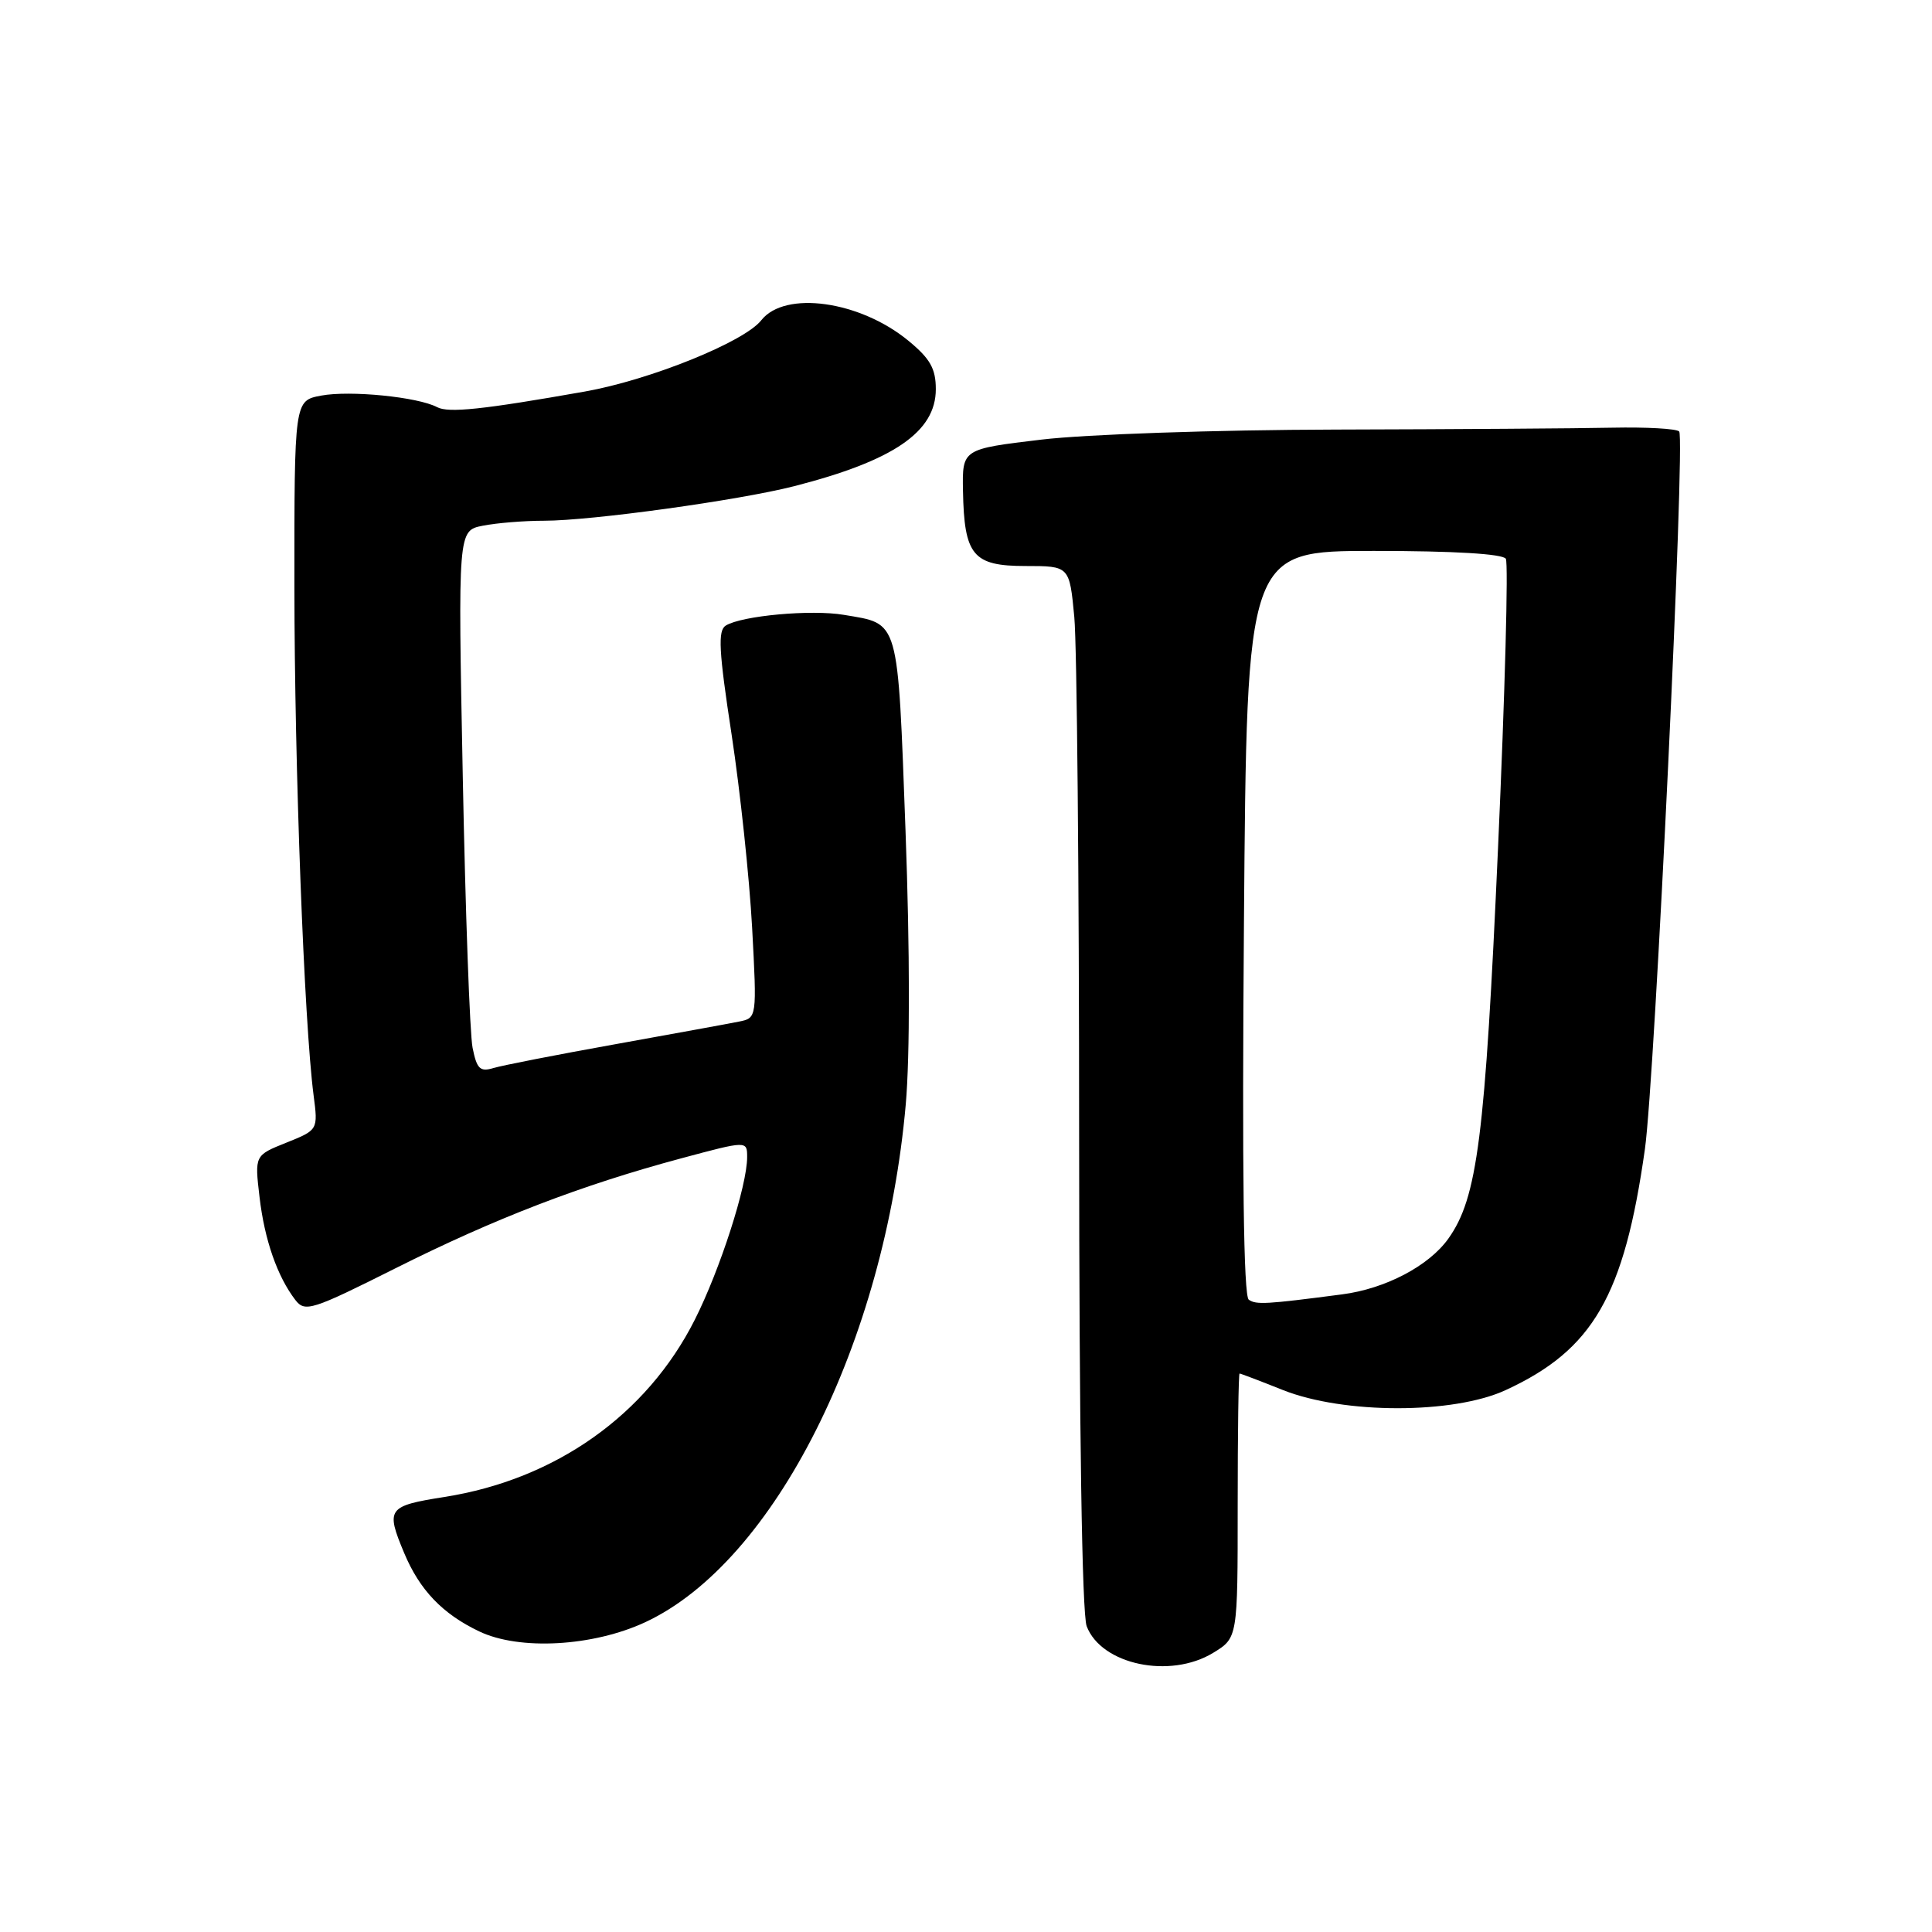 <?xml version="1.0" encoding="UTF-8" standalone="no"?>
<!DOCTYPE svg PUBLIC "-//W3C//DTD SVG 1.1//EN" "http://www.w3.org/Graphics/SVG/1.1/DTD/svg11.dtd" >
<svg xmlns="http://www.w3.org/2000/svg" xmlns:xlink="http://www.w3.org/1999/xlink" version="1.1" viewBox="0 0 256 256">
 <g >
 <path fill="currentColor"
d=" M 160.75 219.01 C 164.00 217.03 164.00 217.03 164.00 199.51 C 164.00 189.88 164.11 182.00 164.25 182.00 C 164.39 182.00 166.97 182.98 170.00 184.19 C 178.07 187.39 192.55 187.40 199.50 184.20 C 211.09 178.86 215.21 171.73 217.96 152.26 C 219.27 142.97 223.33 58.00 222.50 57.17 C 222.14 56.80 218.16 56.58 213.67 56.67 C 209.18 56.77 192.68 56.88 177.00 56.92 C 160.98 56.96 143.90 57.55 138.00 58.25 C 127.50 59.50 127.50 59.50 127.60 65.04 C 127.76 73.61 128.92 75.00 135.89 75.00 C 141.71 75.00 141.71 75.00 142.35 81.75 C 142.70 85.46 142.99 116.48 142.99 150.68 C 143.00 189.39 143.37 213.86 143.99 215.48 C 145.93 220.58 155.03 222.50 160.75 219.01 Z  M 85.50 214.95 C 102.62 206.97 117.24 177.88 120.02 146.31 C 120.58 139.86 120.57 125.96 119.99 110.17 C 118.93 81.66 119.23 82.72 111.81 81.47 C 107.50 80.74 98.30 81.58 96.17 82.89 C 95.10 83.55 95.24 86.22 96.94 97.32 C 98.08 104.81 99.30 116.32 99.66 122.91 C 100.30 134.89 100.30 134.89 97.90 135.37 C 96.58 135.64 89.20 136.98 81.50 138.37 C 73.80 139.75 66.55 141.17 65.39 141.52 C 63.61 142.06 63.18 141.64 62.62 138.84 C 62.25 137.01 61.67 120.85 61.32 102.92 C 60.68 70.31 60.68 70.31 63.97 69.66 C 65.77 69.30 69.43 69.00 72.09 69.00 C 78.35 69.00 97.87 66.30 105.20 64.43 C 118.41 61.05 124.00 57.22 124.00 51.57 C 124.00 48.85 123.26 47.53 120.38 45.16 C 113.94 39.85 104.00 38.46 100.87 42.44 C 98.61 45.31 86.12 50.35 77.50 51.88 C 63.99 54.27 59.42 54.75 57.92 53.95 C 55.37 52.60 46.40 51.70 42.55 52.42 C 39.00 53.09 39.00 53.09 39.01 77.80 C 39.02 101.56 40.30 135.50 41.55 145.11 C 42.15 149.72 42.15 149.72 37.94 151.41 C 33.74 153.09 33.74 153.09 34.39 158.62 C 35.05 164.29 36.75 169.15 39.14 172.26 C 40.41 173.90 41.31 173.62 52.43 168.04 C 65.61 161.43 77.00 157.05 90.25 153.49 C 99.00 151.14 99.00 151.14 99.00 153.33 C 99.00 157.10 95.41 168.24 92.06 174.88 C 85.71 187.47 73.60 196.04 58.92 198.35 C 51.35 199.55 51.09 199.89 53.55 205.77 C 55.60 210.68 58.63 213.85 63.50 216.17 C 68.83 218.72 78.58 218.17 85.50 214.95 Z  M 165.47 172.22 C 164.78 171.74 164.57 155.36 164.83 122.25 C 165.21 73.00 165.21 73.00 182.05 73.00 C 192.67 73.00 199.12 73.39 199.53 74.04 C 199.88 74.62 199.42 91.83 198.50 112.29 C 196.78 150.78 195.77 158.71 191.91 164.13 C 189.34 167.74 183.57 170.77 177.84 171.51 C 167.77 172.83 166.45 172.90 165.47 172.22 Z "/>
</g>
</svg>